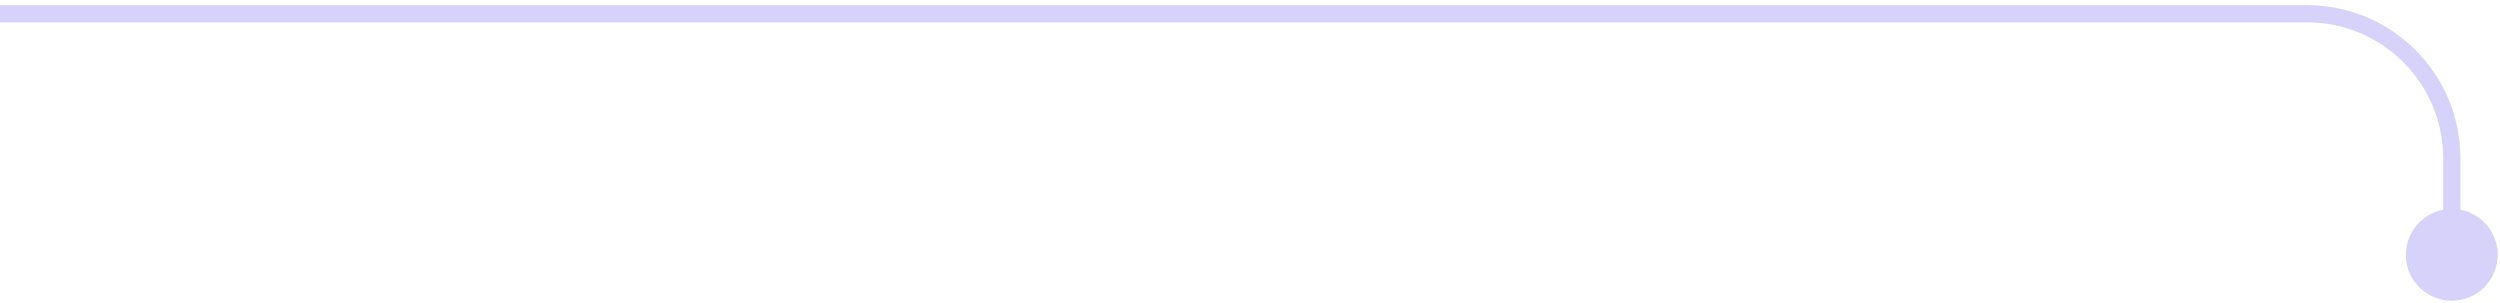 <svg width="363" height="44" viewBox="0 0 363 44" fill="none" xmlns="http://www.w3.org/2000/svg">
<path d="M362.667 37C362.667 40.682 359.682 43.667 356 43.667C352.318 43.667 349.333 40.682 349.333 37C349.333 33.318 352.318 30.333 356 30.333C359.682 30.333 362.667 33.318 362.667 37ZM335 3.25H0V0.75H335V3.25ZM354.75 37V23H357.25V37H354.75ZM335 0.75C347.288 0.75 357.25 10.712 357.25 23H354.75C354.75 12.092 345.908 3.25 335 3.25V0.75Z" fill="#D7D2F9"/>
</svg>

